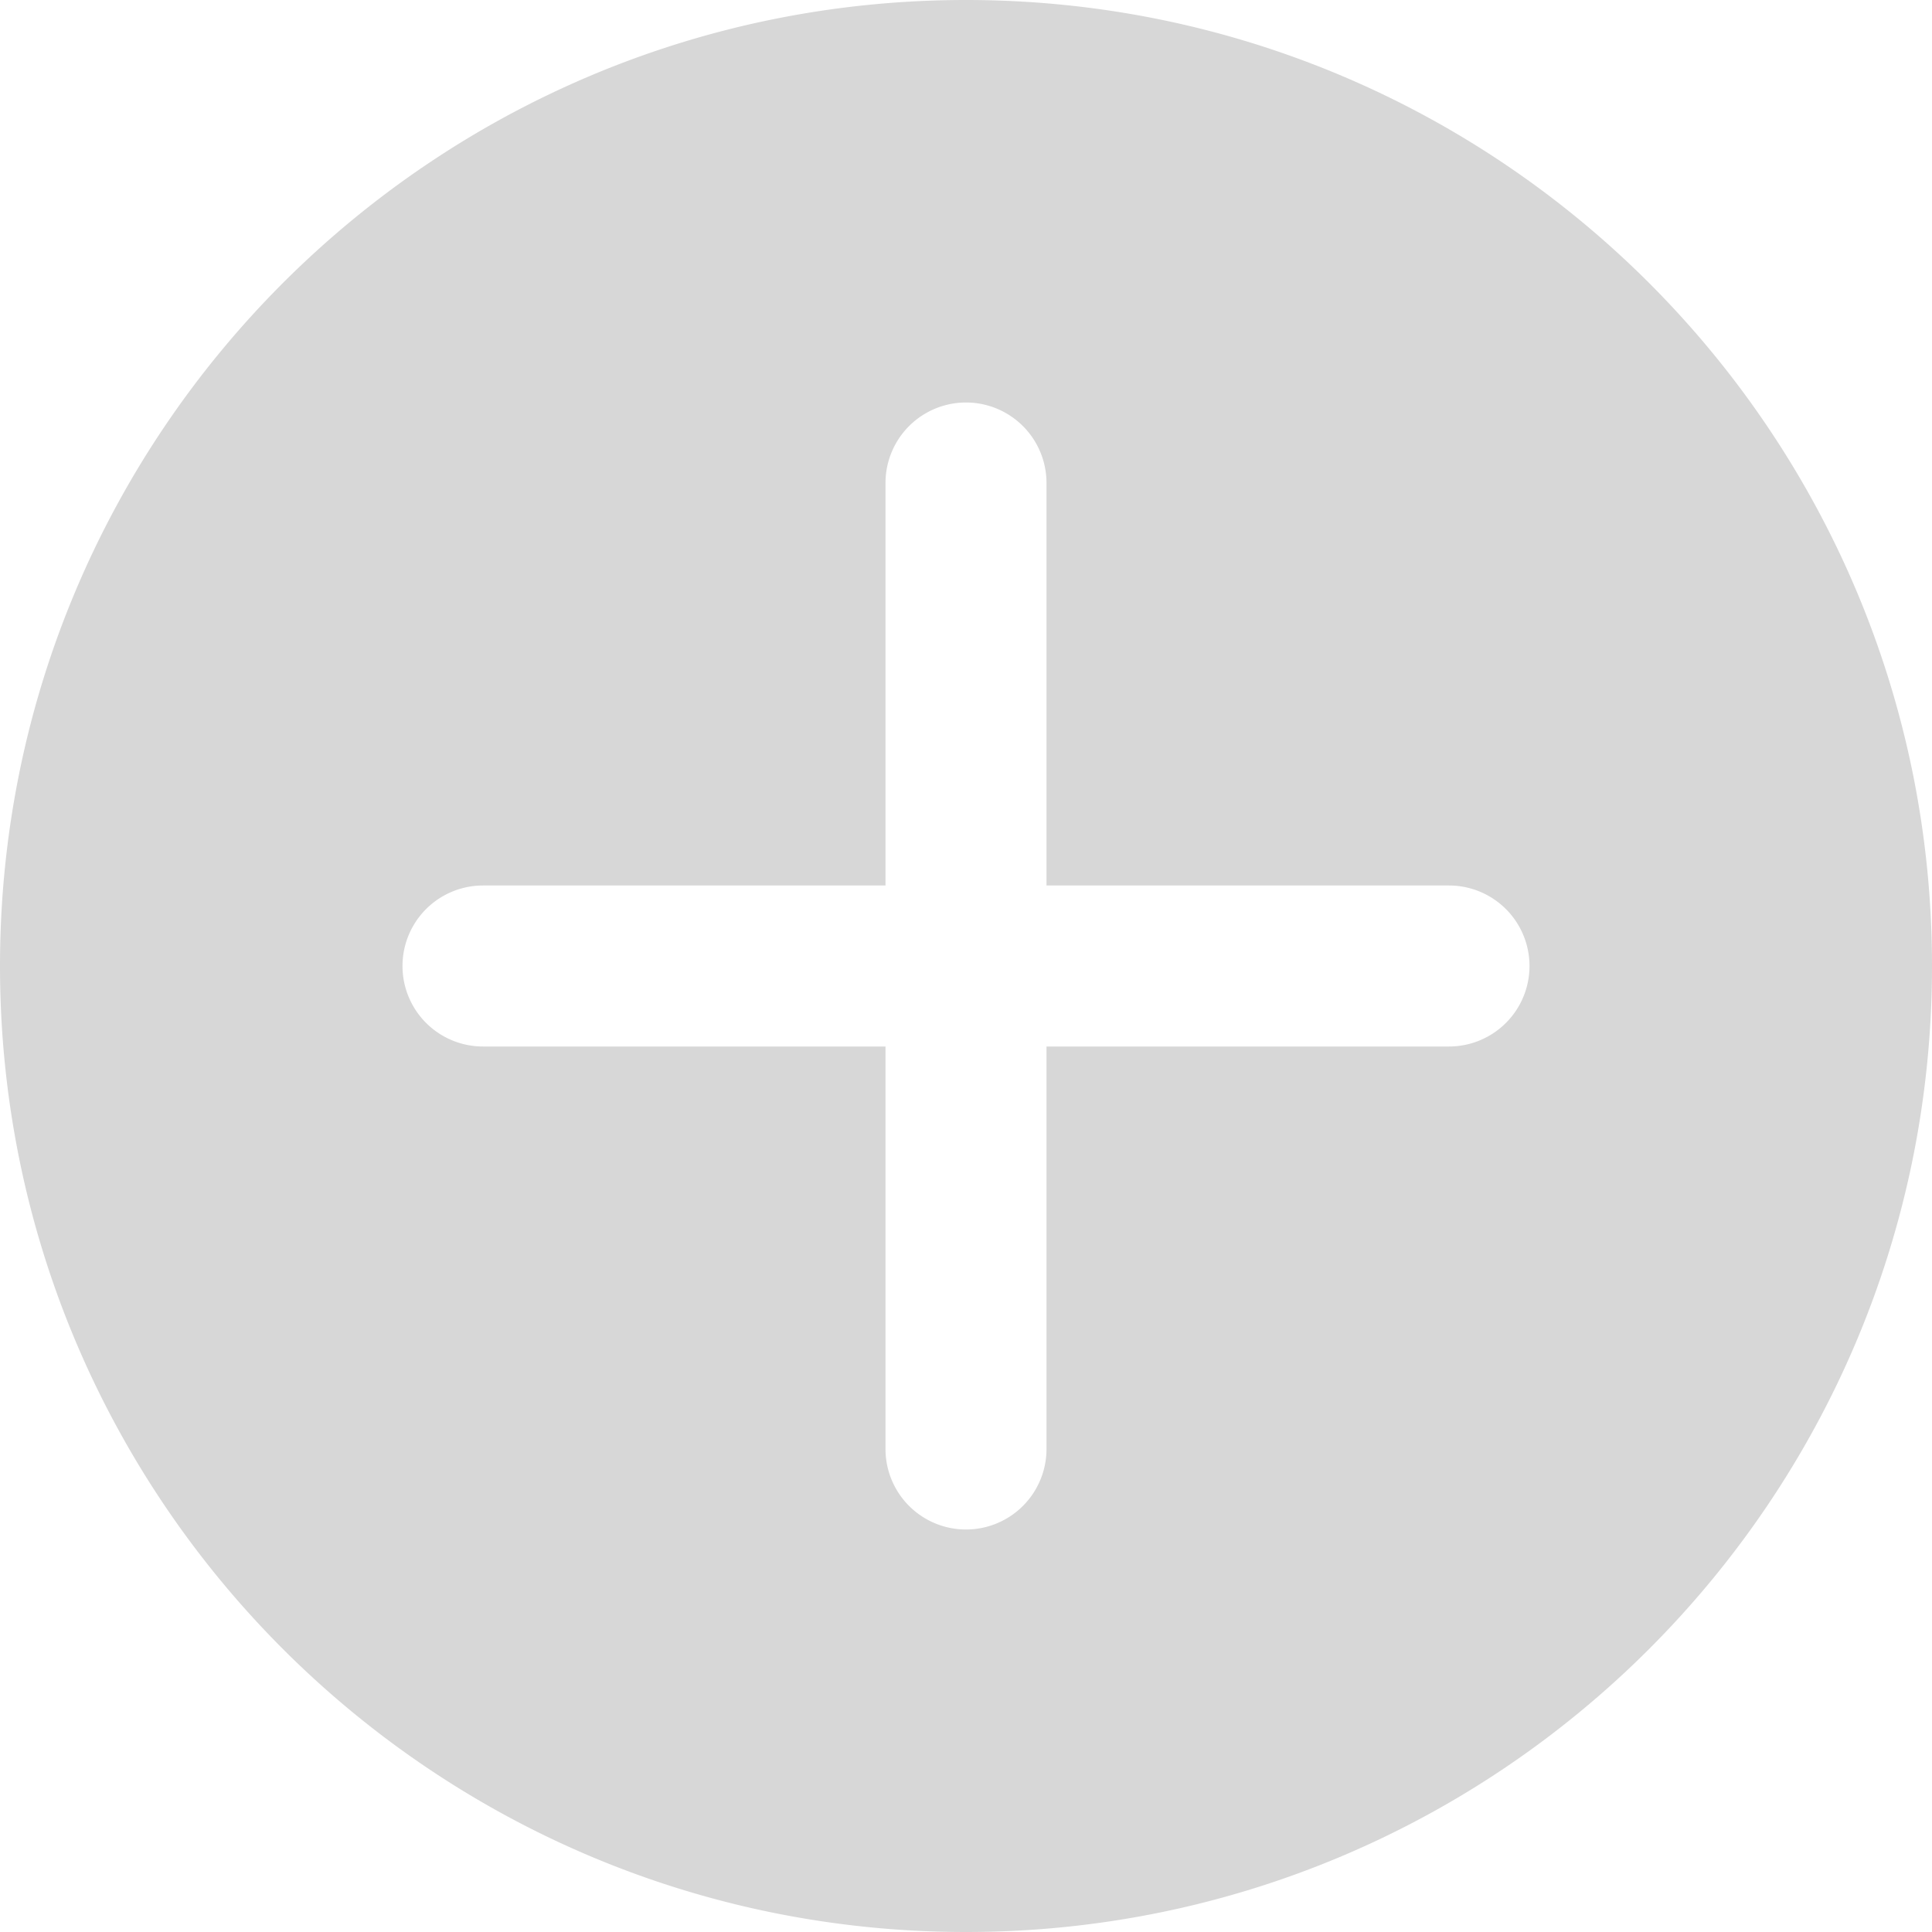 <svg xmlns="http://www.w3.org/2000/svg" width="24" height="24" viewBox="0 0 24 24">
    <path fill="#D7D7D7" fill-rule="nonzero" d="M12 0C5.373 0 0 5.373 0 12s5.373 12 12 12 12-5.373 12-12S18.627 0 12 0zm6 13h-5v5a1 1 0 1 1-2 0v-5H6a1 1 0 1 1 0-2h5V6a1 1 0 1 1 2 0v5h5a1 1 0 1 1 0 2z"/>
</svg>
